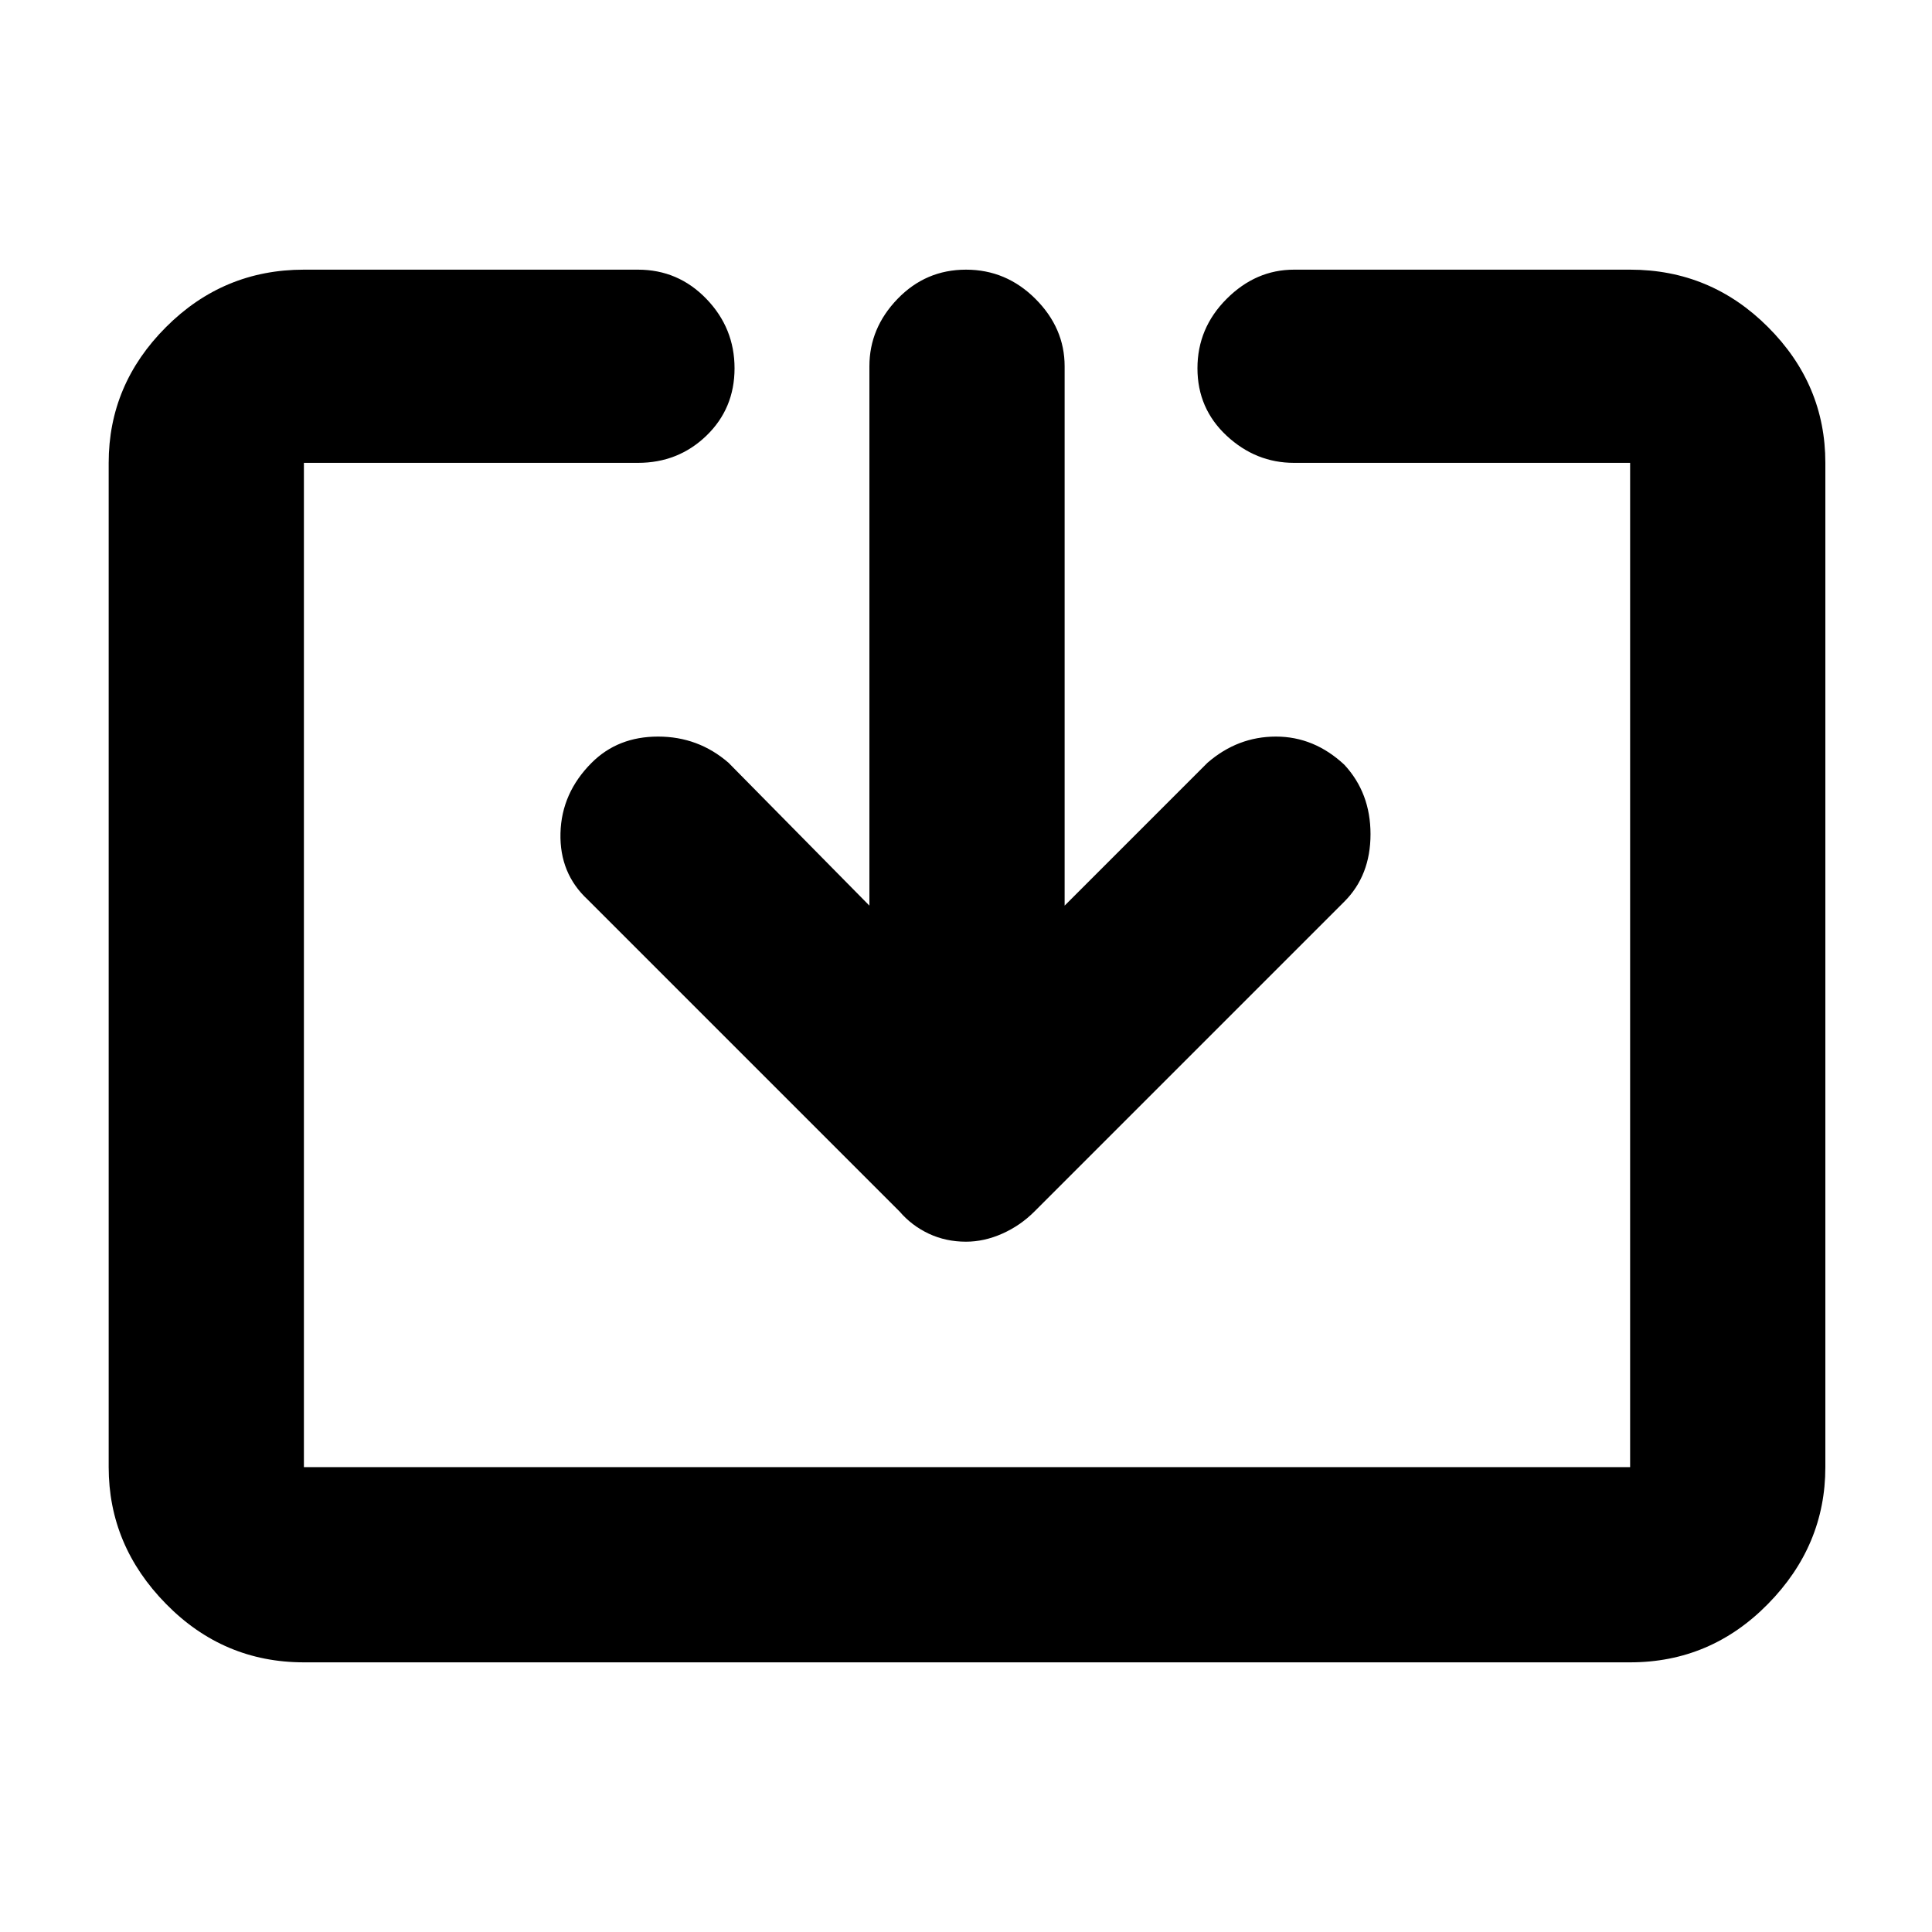 <svg xmlns="http://www.w3.org/2000/svg" height="40" width="40"><path d="M6.292 34.417q-1.667 0-2.854-1.209Q2.25 32 2.25 30.375V9.583q0-1.625 1.188-2.812 1.187-1.188 2.854-1.188h6.916q.834 0 1.417.605.583.604.583 1.437 0 .833-.583 1.396-.583.562-1.417.562H6.292v20.792H33.75V9.583h-6.958q-.792 0-1.396-.562-.604-.563-.604-1.396t.604-1.437q.604-.605 1.396-.605h6.958q1.667 0 2.854 1.188 1.188 1.187 1.188 2.812v20.792q0 1.625-1.188 2.833-1.187 1.209-2.854 1.209ZM20 25.708q-.417 0-.771-.166-.354-.167-.604-.459l-6.458-6.458q-.584-.542-.563-1.375.021-.833.646-1.458.542-.542 1.375-.542t1.458.542L18 18.75V7.583q0-.791.583-1.395.584-.605 1.417-.605.833 0 1.438.605.604.604.604 1.395V18.75L25 15.792q.625-.542 1.417-.542.791 0 1.416.583.542.584.542 1.438t-.542 1.396l-6.416 6.416q-.292.292-.667.459-.375.166-.75.166Z"/></svg>